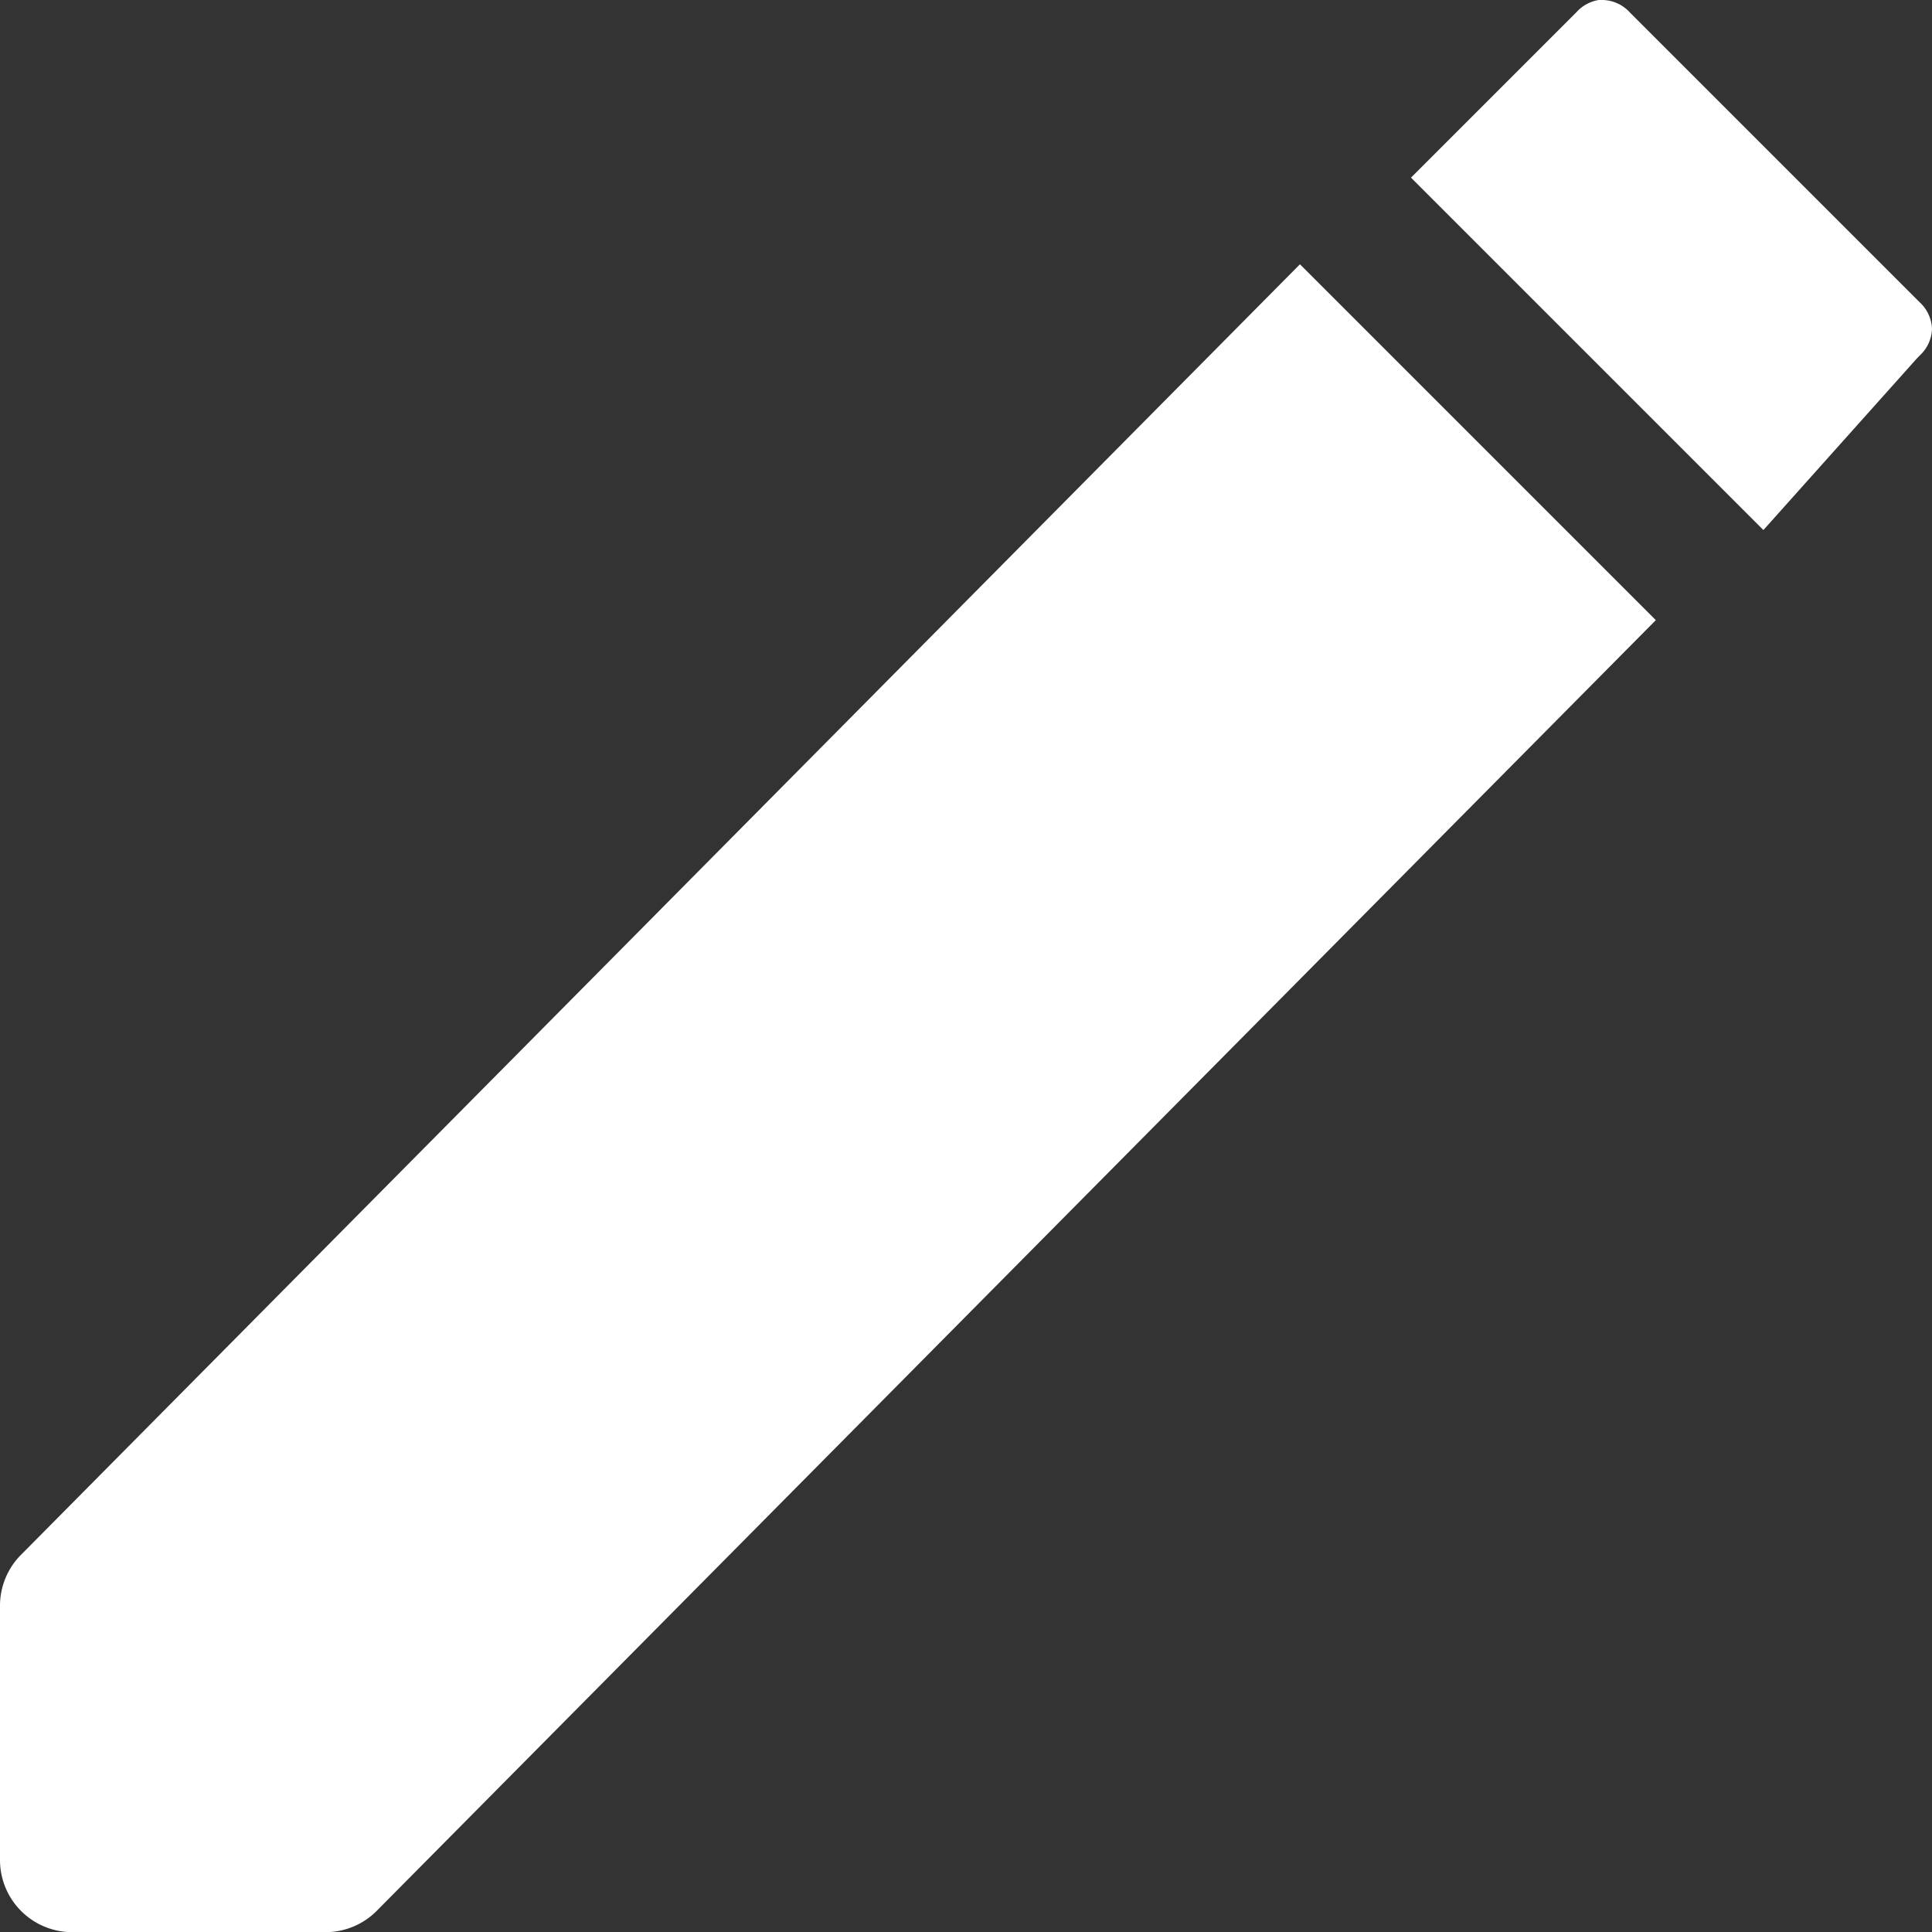<svg xmlns="http://www.w3.org/2000/svg" width="12.823" height="12.823" viewBox="0 0 12.823 12.823">
  <rect x="0" y="0" width="12.823" height="12.823" fill="#333333" stroke="none"/>
  <g id="Group_1267" data-name="Group 1267" transform="translate(-23.86 107.132)">
    <path id="Path_1835" data-name="Path 1835" d="M89.959-107.132a.251.251,0,0,1,.177.082l1.924,1.924a.252.252,0,0,1,.082.177.252.252,0,0,1-.082.177l-.022.023-1.015,1.135-2.339-2.339,1.1-1.1a.252.252,0,0,1,.177-.082" transform="translate(-55.459 0)" fill="#fff"/>
    <path id="Path_1836" data-name="Path 1836" d="M32.488-95l2.362,2.362-8.489,8.566a.479.479,0,0,1-.34.142H24.339a.479.479,0,0,1-.479-.479V-86.1A.479.479,0,0,1,24-86.435L32.488-95" transform="translate(0 -10.378)" fill="#fff"/>
  </g>
</svg>
